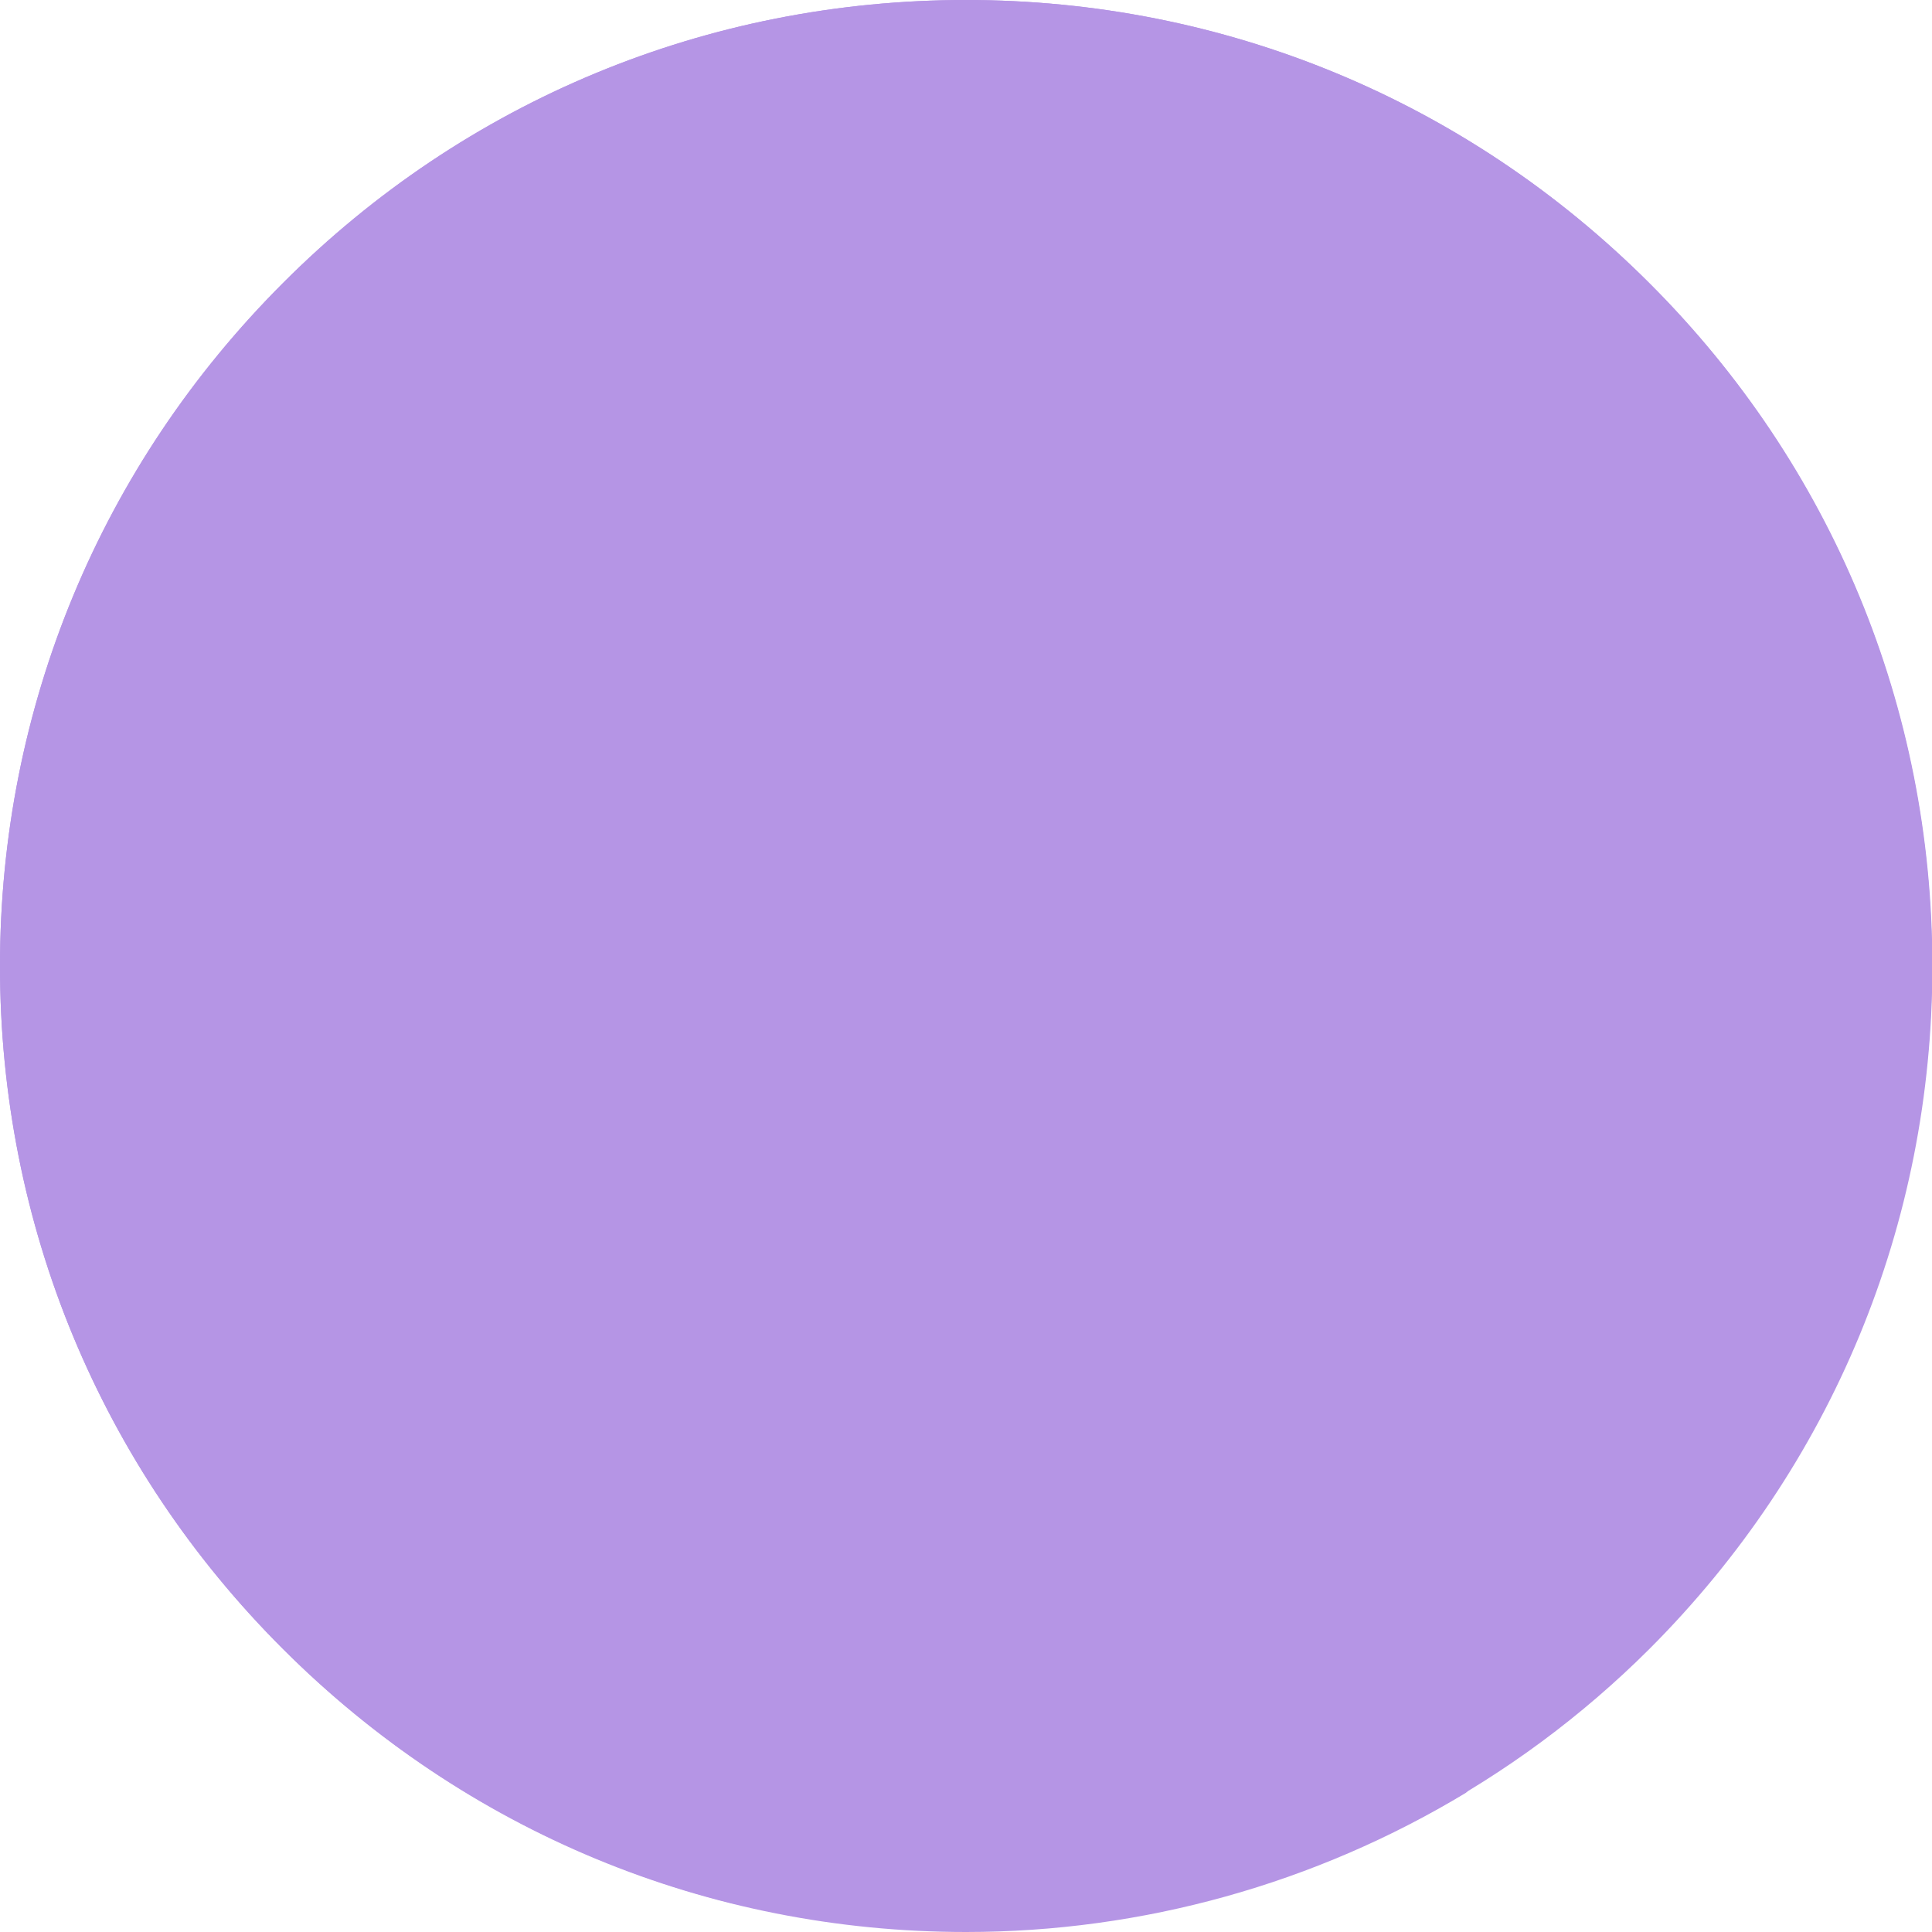 <svg version="1.1" xmlns="http://www.w3.org/2000/svg" x="0px" y="0px"
     viewBox="0 0 512 512">
    <path fill=" #b595e5" d="M468.6,398.1C497,355.7,512,306.5,512,256c0-68.4-26.6-132.7-75-181C388.7,26.6,324.4,0,256,0S123.3,26.6,75,75
	C26.6,123.3,0,187.6,0,256s26.6,132.7,75,181c48.4,48.4,112.6,75,181,75c46.8,0,92.6-12.8,132.5-36.9"/>
    <path fill=" #b595e5" d="M305.9,506.8c50.1-9.9,95.4-34.1,131.2-69.8c48.4-48.4,75-112.6,75-181c0-68.4-26.6-132.7-75-181S324.4,0,256,0
	C187.6,0,123.3,26.6,75,75S0,187.6,0,256c0,68.4,26.6,132.7,75,181c33.1,33.1,74.5,56.5,119.8,67.6"/>
</svg>
